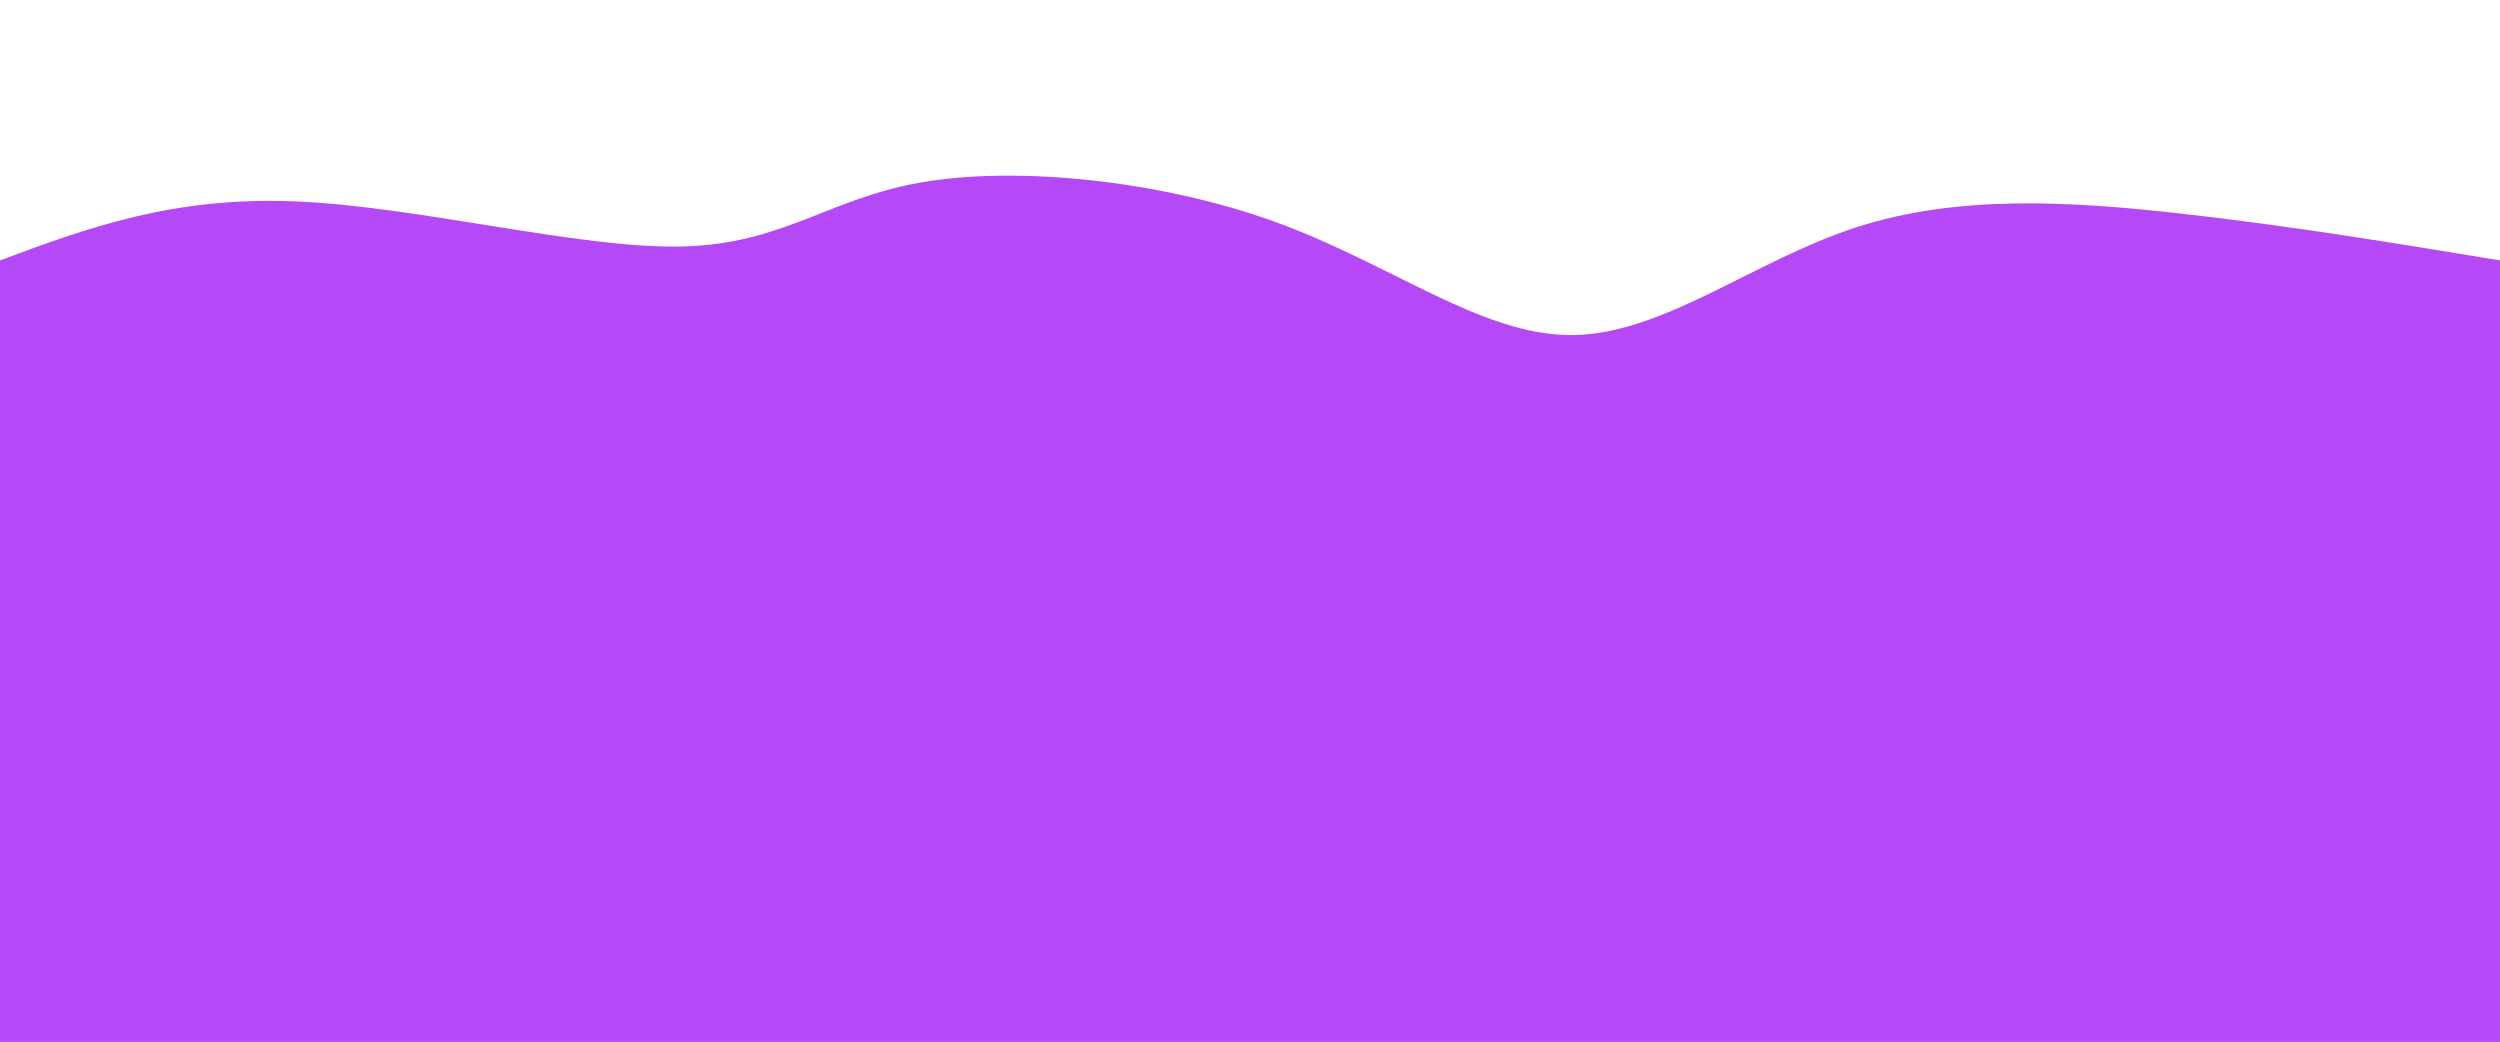 <svg width="100%" height="100%" id="svg" viewBox="0 0 1440 600" xmlns="http://www.w3.org/2000/svg" class="transition duration-300 ease-in-out delay-150"><style>
          .path-0{
            animation:pathAnim-0 4s;
            animation-timing-function: linear;
            animation-iteration-count: infinite;
          }
          @keyframes pathAnim-0{
            0%{
              d: path("M 0,600 C 0,600 0,150 0,150 C 49.569,131.551 99.138,113.103 170,116 C 240.862,118.897 333.017,143.14 392,142 C 450.983,140.86 476.795,114.335 531,105 C 585.205,95.665 667.804,103.518 735,128 C 802.196,152.482 853.991,193.593 906,193 C 958.009,192.407 1010.233,150.11 1069,131 C 1127.767,111.89 1193.076,115.969 1256,123 C 1318.924,130.031 1379.462,140.016 1440,150 C 1440,150 1440,600 1440,600 Z");
            }
            25%{
              d: path("M 0,600 C 0,600 0,150 0,150 C 65.626,170.93 131.252,191.86 190,181 C 248.748,170.14 300.619,127.488 364,125 C 427.381,122.512 502.274,160.186 561,170 C 619.726,179.814 662.286,161.768 724,151 C 785.714,140.232 866.583,136.743 930,143 C 993.417,149.257 1039.381,165.262 1090,160 C 1140.619,154.738 1195.891,128.211 1255,123 C 1314.109,117.789 1377.054,133.895 1440,150 C 1440,150 1440,600 1440,600 Z");
            }
            50%{
              d: path("M 0,600 C 0,600 0,150 0,150 C 64.337,176.042 128.675,202.085 194,193 C 259.325,183.915 325.638,139.704 379,141 C 432.362,142.296 472.774,189.101 520,191 C 567.226,192.899 621.268,149.893 688,132 C 754.732,114.107 834.155,121.328 901,125 C 967.845,128.672 1022.112,128.796 1074,139 C 1125.888,149.204 1175.397,169.487 1236,173 C 1296.603,176.513 1368.302,163.257 1440,150 C 1440,150 1440,600 1440,600 Z");
            }
            75%{
              d: path("M 0,600 C 0,600 0,150 0,150 C 52.948,135.254 105.895,120.508 163,134 C 220.105,147.492 281.367,189.222 352,186 C 422.633,182.778 502.636,134.605 564,135 C 625.364,135.395 668.089,184.357 713,187 C 757.911,189.643 805.007,145.966 869,121 C 932.993,96.034 1013.883,89.778 1085,108 C 1156.117,126.222 1217.462,168.92 1275,180 C 1332.538,191.08 1386.269,170.54 1440,150 C 1440,150 1440,600 1440,600 Z");
            }
            100%{
              d: path("M 0,600 C 0,600 0,150 0,150 C 49.569,131.551 99.138,113.103 170,116 C 240.862,118.897 333.017,143.14 392,142 C 450.983,140.86 476.795,114.335 531,105 C 585.205,95.665 667.804,103.518 735,128 C 802.196,152.482 853.991,193.593 906,193 C 958.009,192.407 1010.233,150.11 1069,131 C 1127.767,111.89 1193.076,115.969 1256,123 C 1318.924,130.031 1379.462,140.016 1440,150 C 1440,150 1440,600 1440,600 Z");
            }
          }</style><path d="M 0,600 C 0,600 0,150 0,150 C 49.569,131.551 99.138,113.103 170,116 C 240.862,118.897 333.017,143.14 392,142 C 450.983,140.86 476.795,114.335 531,105 C 585.205,95.665 667.804,103.518 735,128 C 802.196,152.482 853.991,193.593 906,193 C 958.009,192.407 1010.233,150.11 1069,131 C 1127.767,111.89 1193.076,115.969 1256,123 C 1318.924,130.031 1379.462,140.016 1440,150 C 1440,150 1440,600 1440,600 Z" stroke="none" stroke-width="0" fill="#b549f866" class="transition-all duration-300 ease-in-out delay-150 path-0"></path><style>
          .path-1{
            animation:pathAnim-1 4s;
            animation-timing-function: linear;
            animation-iteration-count: infinite;
          }
          @keyframes pathAnim-1{
            0%{
              d: path("M 0,600 C 0,600 0,300 0,300 C 65.667,273.815 131.334,247.629 189,254 C 246.666,260.371 296.33,299.298 347,307 C 397.67,314.702 449.346,291.18 519,288 C 588.654,284.82 676.286,301.982 737,302 C 797.714,302.018 831.511,284.891 879,293 C 926.489,301.109 987.67,334.452 1062,341 C 1136.33,347.548 1223.809,327.299 1289,316 C 1354.191,304.701 1397.096,302.35 1440,300 C 1440,300 1440,600 1440,600 Z");
            }
            25%{
              d: path("M 0,600 C 0,600 0,300 0,300 C 42.78,324.256 85.56,348.511 155,351 C 224.44,353.489 320.539,334.211 377,329 C 433.461,323.789 450.285,332.644 514,322 C 577.715,311.356 688.321,281.214 748,272 C 807.679,262.786 816.429,274.499 873,296 C 929.571,317.501 1033.961,348.789 1098,341 C 1162.039,333.211 1185.725,286.346 1236,273 C 1286.275,259.654 1363.137,279.827 1440,300 C 1440,300 1440,600 1440,600 Z");
            }
            50%{
              d: path("M 0,600 C 0,600 0,300 0,300 C 58.17,330.742 116.341,361.485 178,345 C 239.659,328.515 304.808,264.804 370,252 C 435.192,239.196 500.427,277.299 554,282 C 607.573,286.701 649.482,258 705,246 C 760.518,234 829.644,238.701 903,244 C 976.356,249.299 1053.942,255.196 1110,268 C 1166.058,280.804 1200.588,300.515 1252,307 C 1303.412,313.485 1371.706,306.742 1440,300 C 1440,300 1440,600 1440,600 Z");
            }
            75%{
              d: path("M 0,600 C 0,600 0,300 0,300 C 62.746,285.008 125.492,270.016 178,274 C 230.508,277.984 272.78,300.943 335,294 C 397.22,287.057 479.39,250.211 547,264 C 614.61,277.789 667.661,342.214 727,353 C 786.339,363.786 851.967,320.932 917,304 C 982.033,287.068 1046.47,296.057 1103,300 C 1159.53,303.943 1208.151,302.841 1263,302 C 1317.849,301.159 1378.924,300.58 1440,300 C 1440,300 1440,600 1440,600 Z");
            }
            100%{
              d: path("M 0,600 C 0,600 0,300 0,300 C 65.667,273.815 131.334,247.629 189,254 C 246.666,260.371 296.33,299.298 347,307 C 397.67,314.702 449.346,291.18 519,288 C 588.654,284.82 676.286,301.982 737,302 C 797.714,302.018 831.511,284.891 879,293 C 926.489,301.109 987.67,334.452 1062,341 C 1136.33,347.548 1223.809,327.299 1289,316 C 1354.191,304.701 1397.096,302.35 1440,300 C 1440,300 1440,600 1440,600 Z");
            }
          }</style><path d="M 0,600 C 0,600 0,300 0,300 C 65.667,273.815 131.334,247.629 189,254 C 246.666,260.371 296.33,299.298 347,307 C 397.67,314.702 449.346,291.18 519,288 C 588.654,284.82 676.286,301.982 737,302 C 797.714,302.018 831.511,284.891 879,293 C 926.489,301.109 987.67,334.452 1062,341 C 1136.33,347.548 1223.809,327.299 1289,316 C 1354.191,304.701 1397.096,302.35 1440,300 C 1440,300 1440,600 1440,600 Z" stroke="none" stroke-width="0" fill="#b549f888" class="transition-all duration-300 ease-in-out delay-150 path-1"></path><style>
          .path-2{
            animation:pathAnim-2 4s;
            animation-timing-function: linear;
            animation-iteration-count: infinite;
          }
          @keyframes pathAnim-2{
            0%{
              d: path("M 0,600 C 0,600 0,450 0,450 C 67.231,432.061 134.462,414.122 185,433 C 235.538,451.878 269.384,507.572 338,502 C 406.616,496.428 510.002,429.589 567,420 C 623.998,410.411 634.607,458.071 687,469 C 739.393,479.929 833.569,454.125 912,442 C 990.431,429.875 1053.116,431.428 1109,432 C 1164.884,432.572 1213.967,432.163 1268,435 C 1322.033,437.837 1381.017,443.918 1440,450 C 1440,450 1440,600 1440,600 Z");
            }
            25%{
              d: path("M 0,600 C 0,600 0,450 0,450 C 60.725,464.091 121.45,478.182 174,464 C 226.55,449.818 270.927,407.363 334,394 C 397.073,380.637 478.844,396.365 539,419 C 599.156,441.635 637.696,471.179 706,483 C 774.304,494.821 872.37,488.921 932,468 C 991.63,447.079 1012.823,411.137 1069,418 C 1125.177,424.863 1216.336,474.532 1284,487 C 1351.664,499.468 1395.832,474.734 1440,450 C 1440,450 1440,600 1440,600 Z");
            }
            50%{
              d: path("M 0,600 C 0,600 0,450 0,450 C 39.588,429.298 79.176,408.596 149,415 C 218.824,421.404 318.883,454.915 381,455 C 443.117,455.085 467.293,421.744 513,410 C 558.707,398.256 625.946,408.107 691,419 C 756.054,429.893 818.922,441.827 892,460 C 965.078,478.173 1048.367,502.585 1106,486 C 1163.633,469.415 1195.609,411.833 1247,399 C 1298.391,386.167 1369.195,418.084 1440,450 C 1440,450 1440,600 1440,600 Z");
            }
            75%{
              d: path("M 0,600 C 0,600 0,450 0,450 C 47.018,462.077 94.036,474.154 151,460 C 207.964,445.846 274.875,405.461 335,409 C 395.125,412.539 448.464,460.001 517,469 C 585.536,477.999 669.268,448.536 729,433 C 788.732,417.464 824.464,415.856 885,426 C 945.536,436.144 1030.875,458.039 1101,464 C 1171.125,469.961 1226.036,459.989 1280,455 C 1333.964,450.011 1386.982,450.006 1440,450 C 1440,450 1440,600 1440,600 Z");
            }
            100%{
              d: path("M 0,600 C 0,600 0,450 0,450 C 67.231,432.061 134.462,414.122 185,433 C 235.538,451.878 269.384,507.572 338,502 C 406.616,496.428 510.002,429.589 567,420 C 623.998,410.411 634.607,458.071 687,469 C 739.393,479.929 833.569,454.125 912,442 C 990.431,429.875 1053.116,431.428 1109,432 C 1164.884,432.572 1213.967,432.163 1268,435 C 1322.033,437.837 1381.017,443.918 1440,450 C 1440,450 1440,600 1440,600 Z");
            }
          }</style><path d="M 0,600 C 0,600 0,450 0,450 C 67.231,432.061 134.462,414.122 185,433 C 235.538,451.878 269.384,507.572 338,502 C 406.616,496.428 510.002,429.589 567,420 C 623.998,410.411 634.607,458.071 687,469 C 739.393,479.929 833.569,454.125 912,442 C 990.431,429.875 1053.116,431.428 1109,432 C 1164.884,432.572 1213.967,432.163 1268,435 C 1322.033,437.837 1381.017,443.918 1440,450 C 1440,450 1440,600 1440,600 Z" stroke="none" stroke-width="0" fill="#b549f8ff" class="transition-all duration-300 ease-in-out delay-150 path-2"></path></svg>